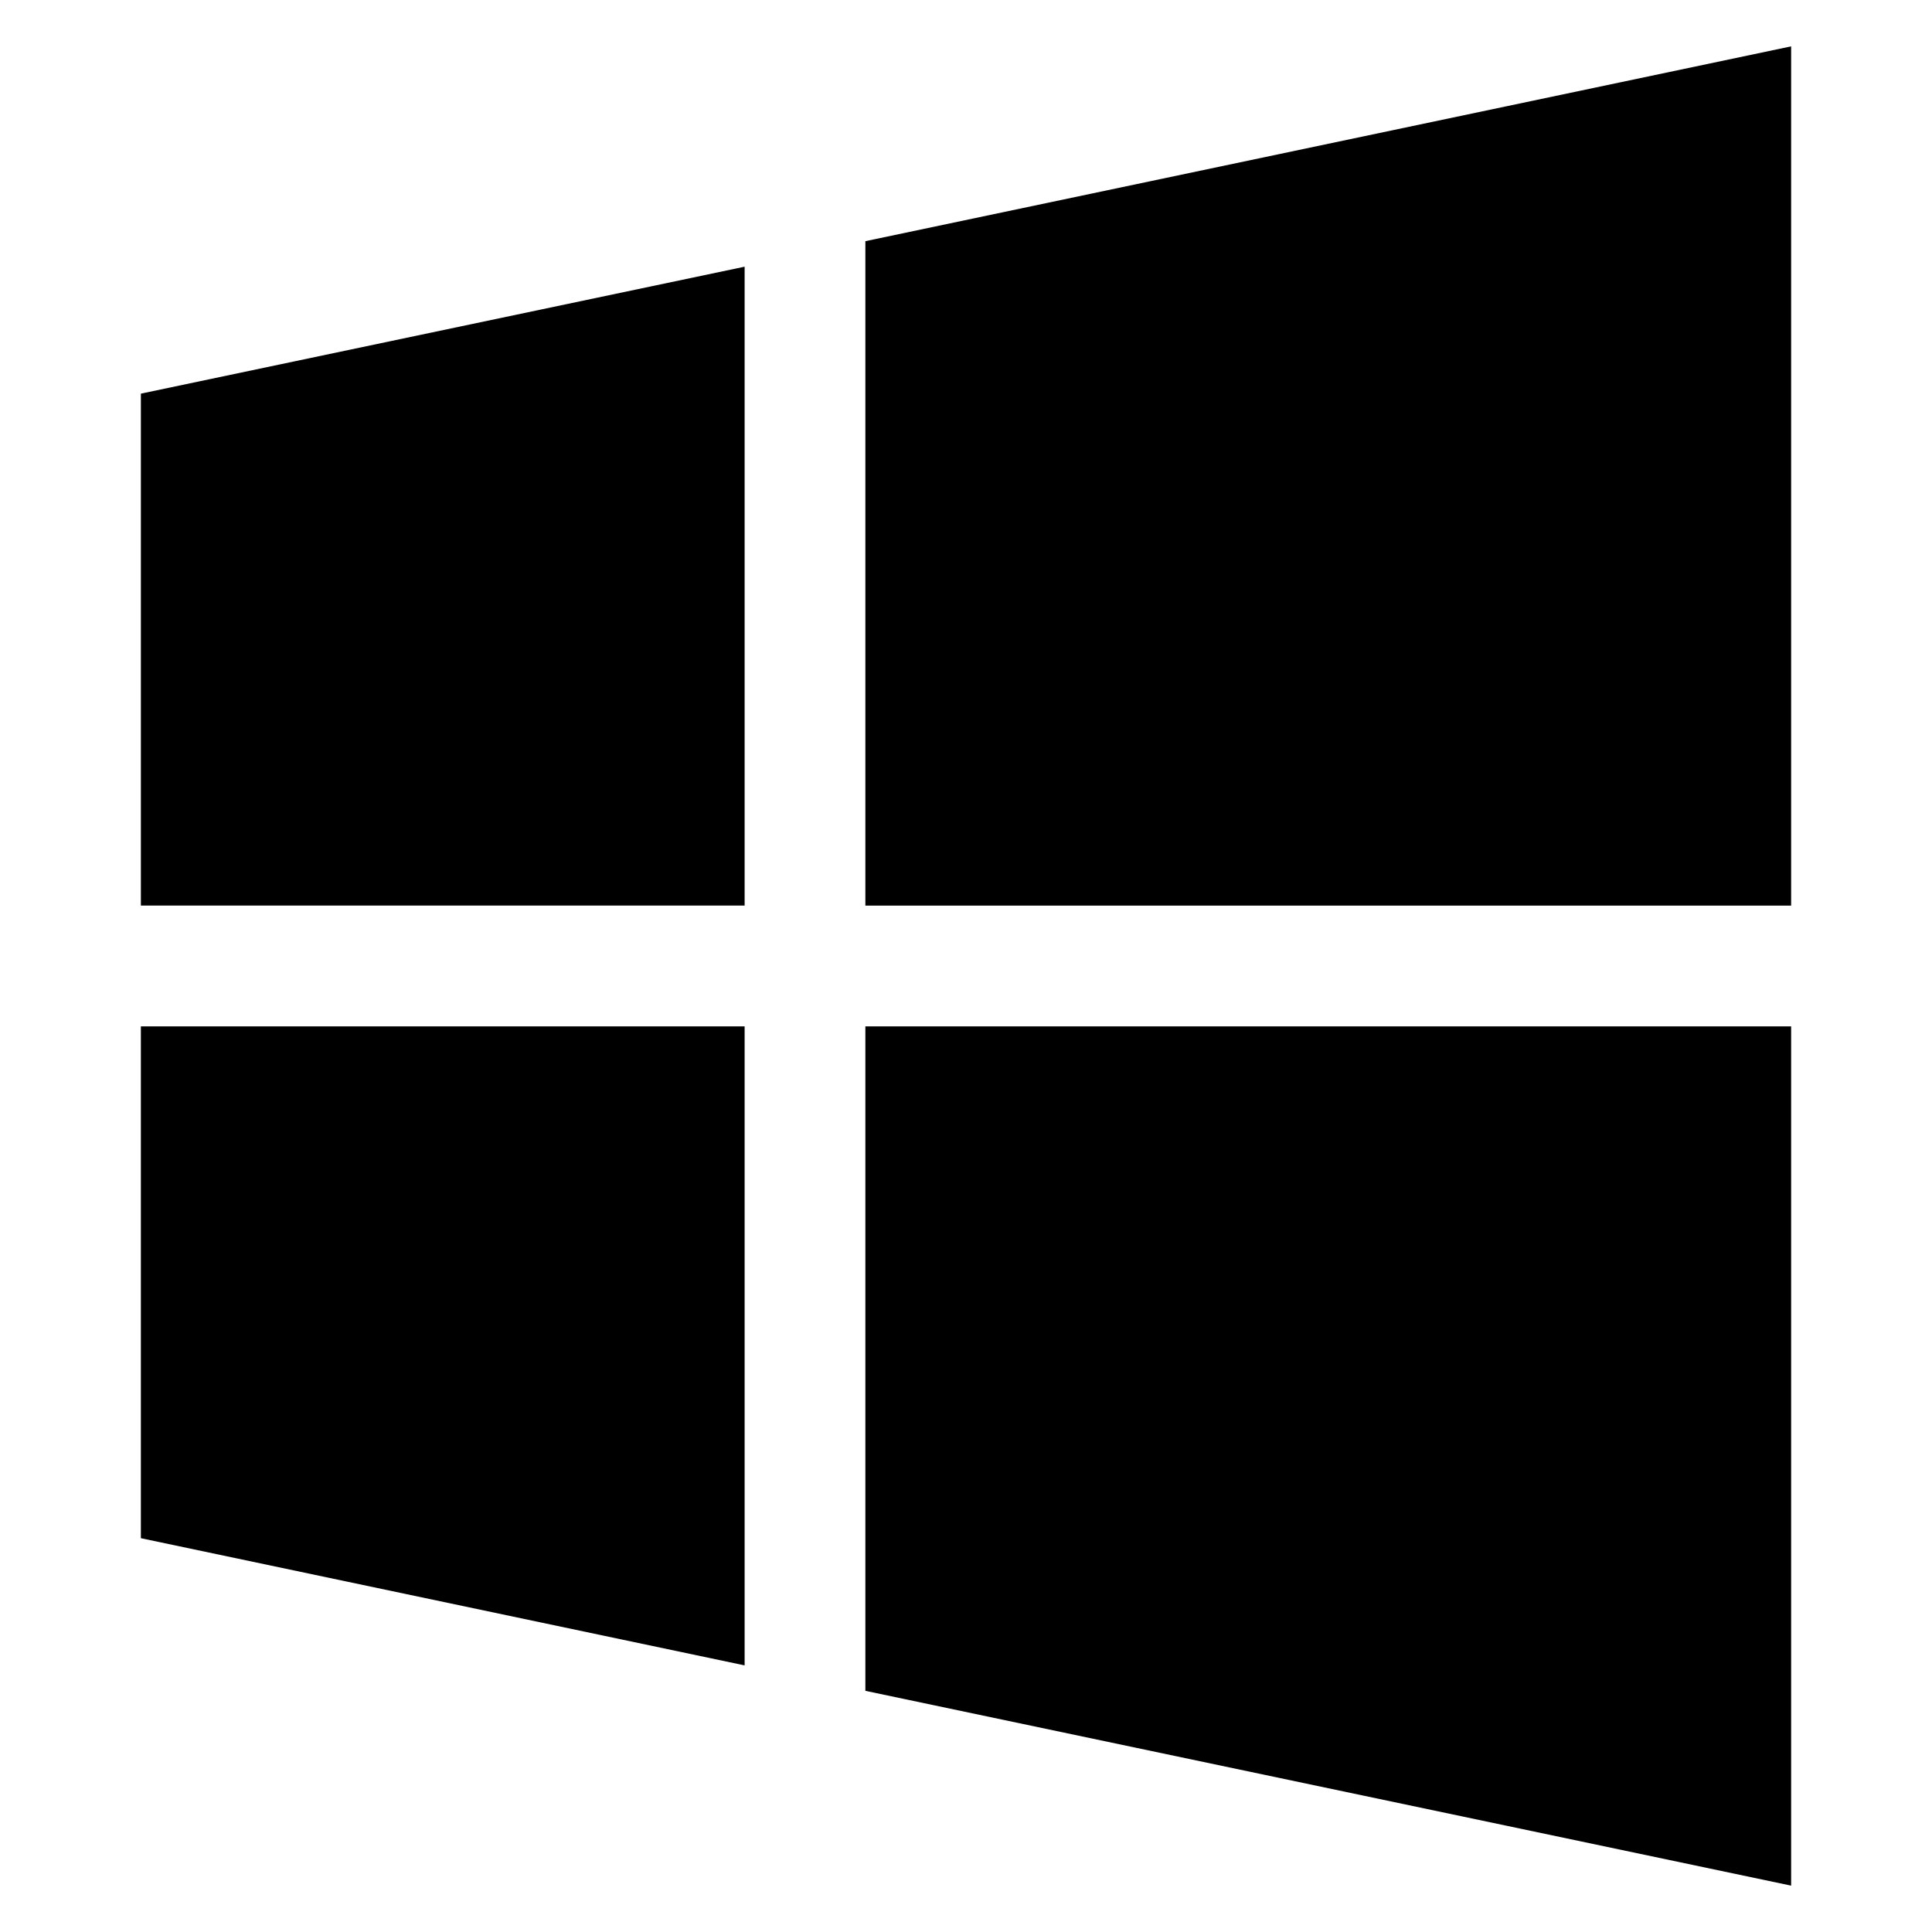 <svg xmlns="http://www.w3.org/2000/svg" fill="none" viewBox="0 0 24 24" id="Microsoft-Windows-Logo-2--Streamline-Logos">
  <desc>
    Microsoft Windows Logo 2 Streamline Icon: https://streamlinehq.com
  </desc>
  <path fill="#000000" fill-rule="evenodd" d="M22.25 12.75v10.674l-11.5 -2.42V12.75h11.5Zm0 -1.5V0.576l-11.5 2.42v8.254h11.5Zm-13 -7.937L1.75 4.89v6.359h7.5V3.313Zm-7.5 9.437h7.5v7.938l-7.5 -1.58V12.75Z" clip-rule="evenodd" stroke-width="1"></path>
</svg>